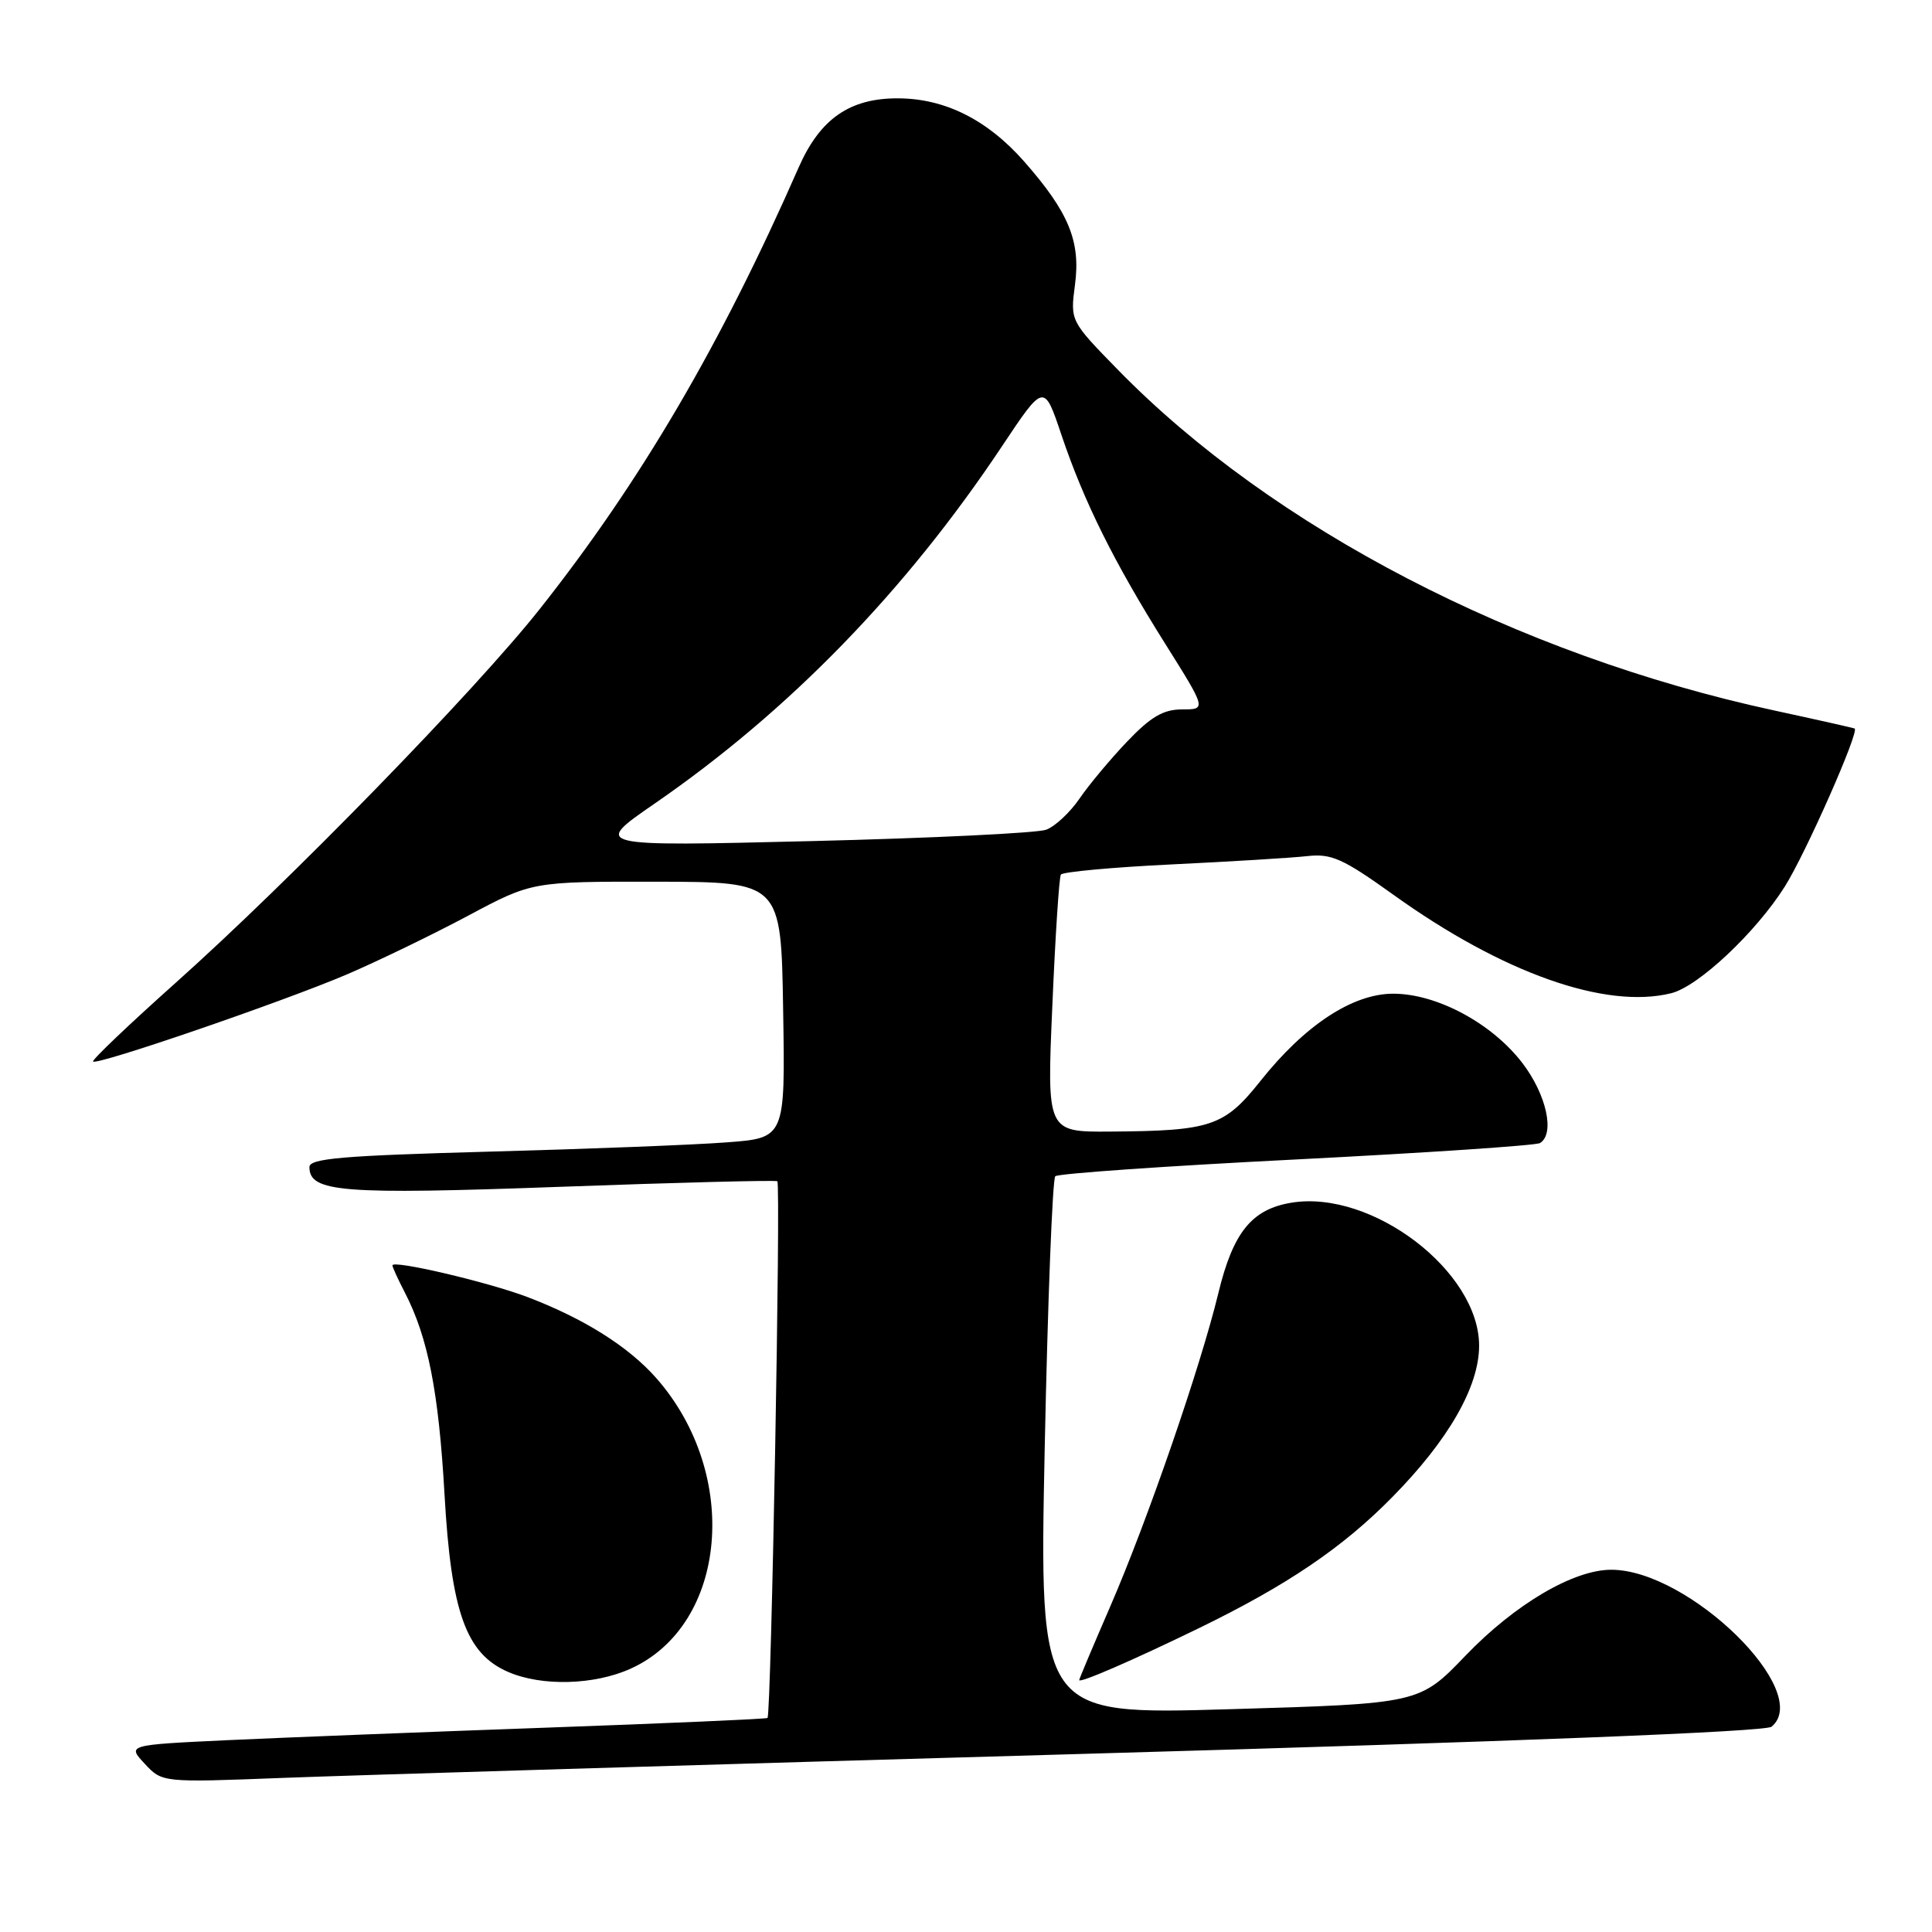 <?xml version="1.0" encoding="UTF-8" standalone="no"?>
<!DOCTYPE svg PUBLIC "-//W3C//DTD SVG 1.1//EN" "http://www.w3.org/Graphics/SVG/1.1/DTD/svg11.dtd" >
<svg xmlns="http://www.w3.org/2000/svg" xmlns:xlink="http://www.w3.org/1999/xlink" version="1.1" viewBox="0 0 256 256">
 <g >
 <path fill="currentColor"
d=" M 143.49 232.40 C 200.72 230.77 233.94 229.46 234.74 228.80 C 240.31 224.18 223.79 208.00 213.50 208.00 C 208.48 208.00 200.73 212.57 194.18 219.39 C 188.08 225.74 188.08 225.74 162.89 226.48 C 137.71 227.22 137.71 227.22 138.43 191.86 C 138.83 172.41 139.46 156.21 139.83 155.86 C 140.20 155.50 154.59 154.50 171.81 153.63 C 189.04 152.75 203.55 151.78 204.06 151.46 C 206.06 150.23 204.92 145.05 201.74 140.88 C 197.71 135.60 190.40 131.67 184.61 131.67 C 179.23 131.67 172.90 135.83 167.02 143.23 C 162.22 149.26 160.48 149.85 147.11 149.94 C 138.71 150.00 138.71 150.00 139.44 133.28 C 139.83 124.08 140.34 116.26 140.57 115.89 C 140.79 115.53 147.40 114.92 155.24 114.54 C 163.08 114.16 171.17 113.67 173.21 113.44 C 176.43 113.08 177.93 113.76 184.62 118.55 C 199.09 128.94 212.77 133.78 221.47 131.60 C 225.06 130.69 232.62 123.59 236.48 117.50 C 239.25 113.12 246.42 96.89 245.75 96.53 C 245.61 96.46 240.78 95.37 235.00 94.12 C 200.99 86.76 168.60 69.94 148.15 49.02 C 141.81 42.53 141.81 42.53 142.44 37.74 C 143.21 31.97 141.62 28.12 135.69 21.38 C 130.83 15.87 125.21 13.05 119.00 13.03 C 112.60 13.00 108.66 15.74 105.83 22.18 C 95.49 45.73 84.89 63.80 71.52 80.70 C 62.97 91.50 38.40 116.73 23.24 130.26 C 17.05 135.79 12.14 140.47 12.33 140.66 C 12.86 141.19 37.58 132.70 46.00 129.10 C 50.12 127.33 57.33 123.84 62.00 121.35 C 70.50 116.81 70.50 116.81 87.00 116.83 C 103.50 116.86 103.50 116.86 103.77 133.82 C 104.05 150.79 104.05 150.79 96.27 151.37 C 92.00 151.70 77.81 152.25 64.75 152.60 C 45.37 153.13 41.00 153.50 41.00 154.64 C 41.00 157.98 45.25 158.31 74.21 157.26 C 89.77 156.69 102.72 156.36 103.00 156.52 C 103.48 156.80 102.19 227.14 101.70 227.64 C 101.56 227.77 88.41 228.35 72.48 228.92 C 56.54 229.49 37.50 230.24 30.18 230.58 C 16.85 231.21 16.85 231.21 19.18 233.71 C 21.50 236.20 21.50 236.20 37.50 235.58 C 46.30 235.24 94.00 233.81 143.49 232.40 Z  M 83.58 221.10 C 96.40 215.28 98.16 195.37 86.99 182.64 C 83.30 178.44 77.39 174.72 69.88 171.86 C 64.63 169.87 52.00 166.91 52.00 167.67 C 52.00 167.91 52.75 169.54 53.66 171.30 C 56.71 177.21 58.13 184.42 58.90 198.00 C 59.78 213.62 61.74 219.11 67.31 221.53 C 71.77 223.48 78.76 223.29 83.58 221.10 Z  M 158.78 215.78 C 170.49 210.09 177.89 205.09 184.48 198.38 C 191.93 190.82 195.98 183.76 195.99 178.33 C 196.01 168.47 181.81 157.63 171.14 159.36 C 165.87 160.22 163.39 163.28 161.44 171.34 C 159.06 181.17 152.02 201.56 147.09 212.92 C 144.84 218.10 143.00 222.47 143.00 222.62 C 143.00 223.08 150.02 220.04 158.78 215.78 Z  M 86.77 106.46 C 104.56 94.19 119.98 78.33 132.77 59.13 C 138.34 50.77 138.34 50.77 140.64 57.61 C 143.63 66.48 147.58 74.44 154.37 85.26 C 159.86 94.00 159.86 94.00 156.64 94.00 C 154.15 94.00 152.49 94.97 149.36 98.25 C 147.13 100.59 144.29 103.99 143.04 105.82 C 141.79 107.65 139.81 109.50 138.63 109.94 C 137.46 110.38 123.45 111.06 107.50 111.45 C 78.50 112.16 78.50 112.16 86.77 106.46 Z "/>
</g>
</svg>